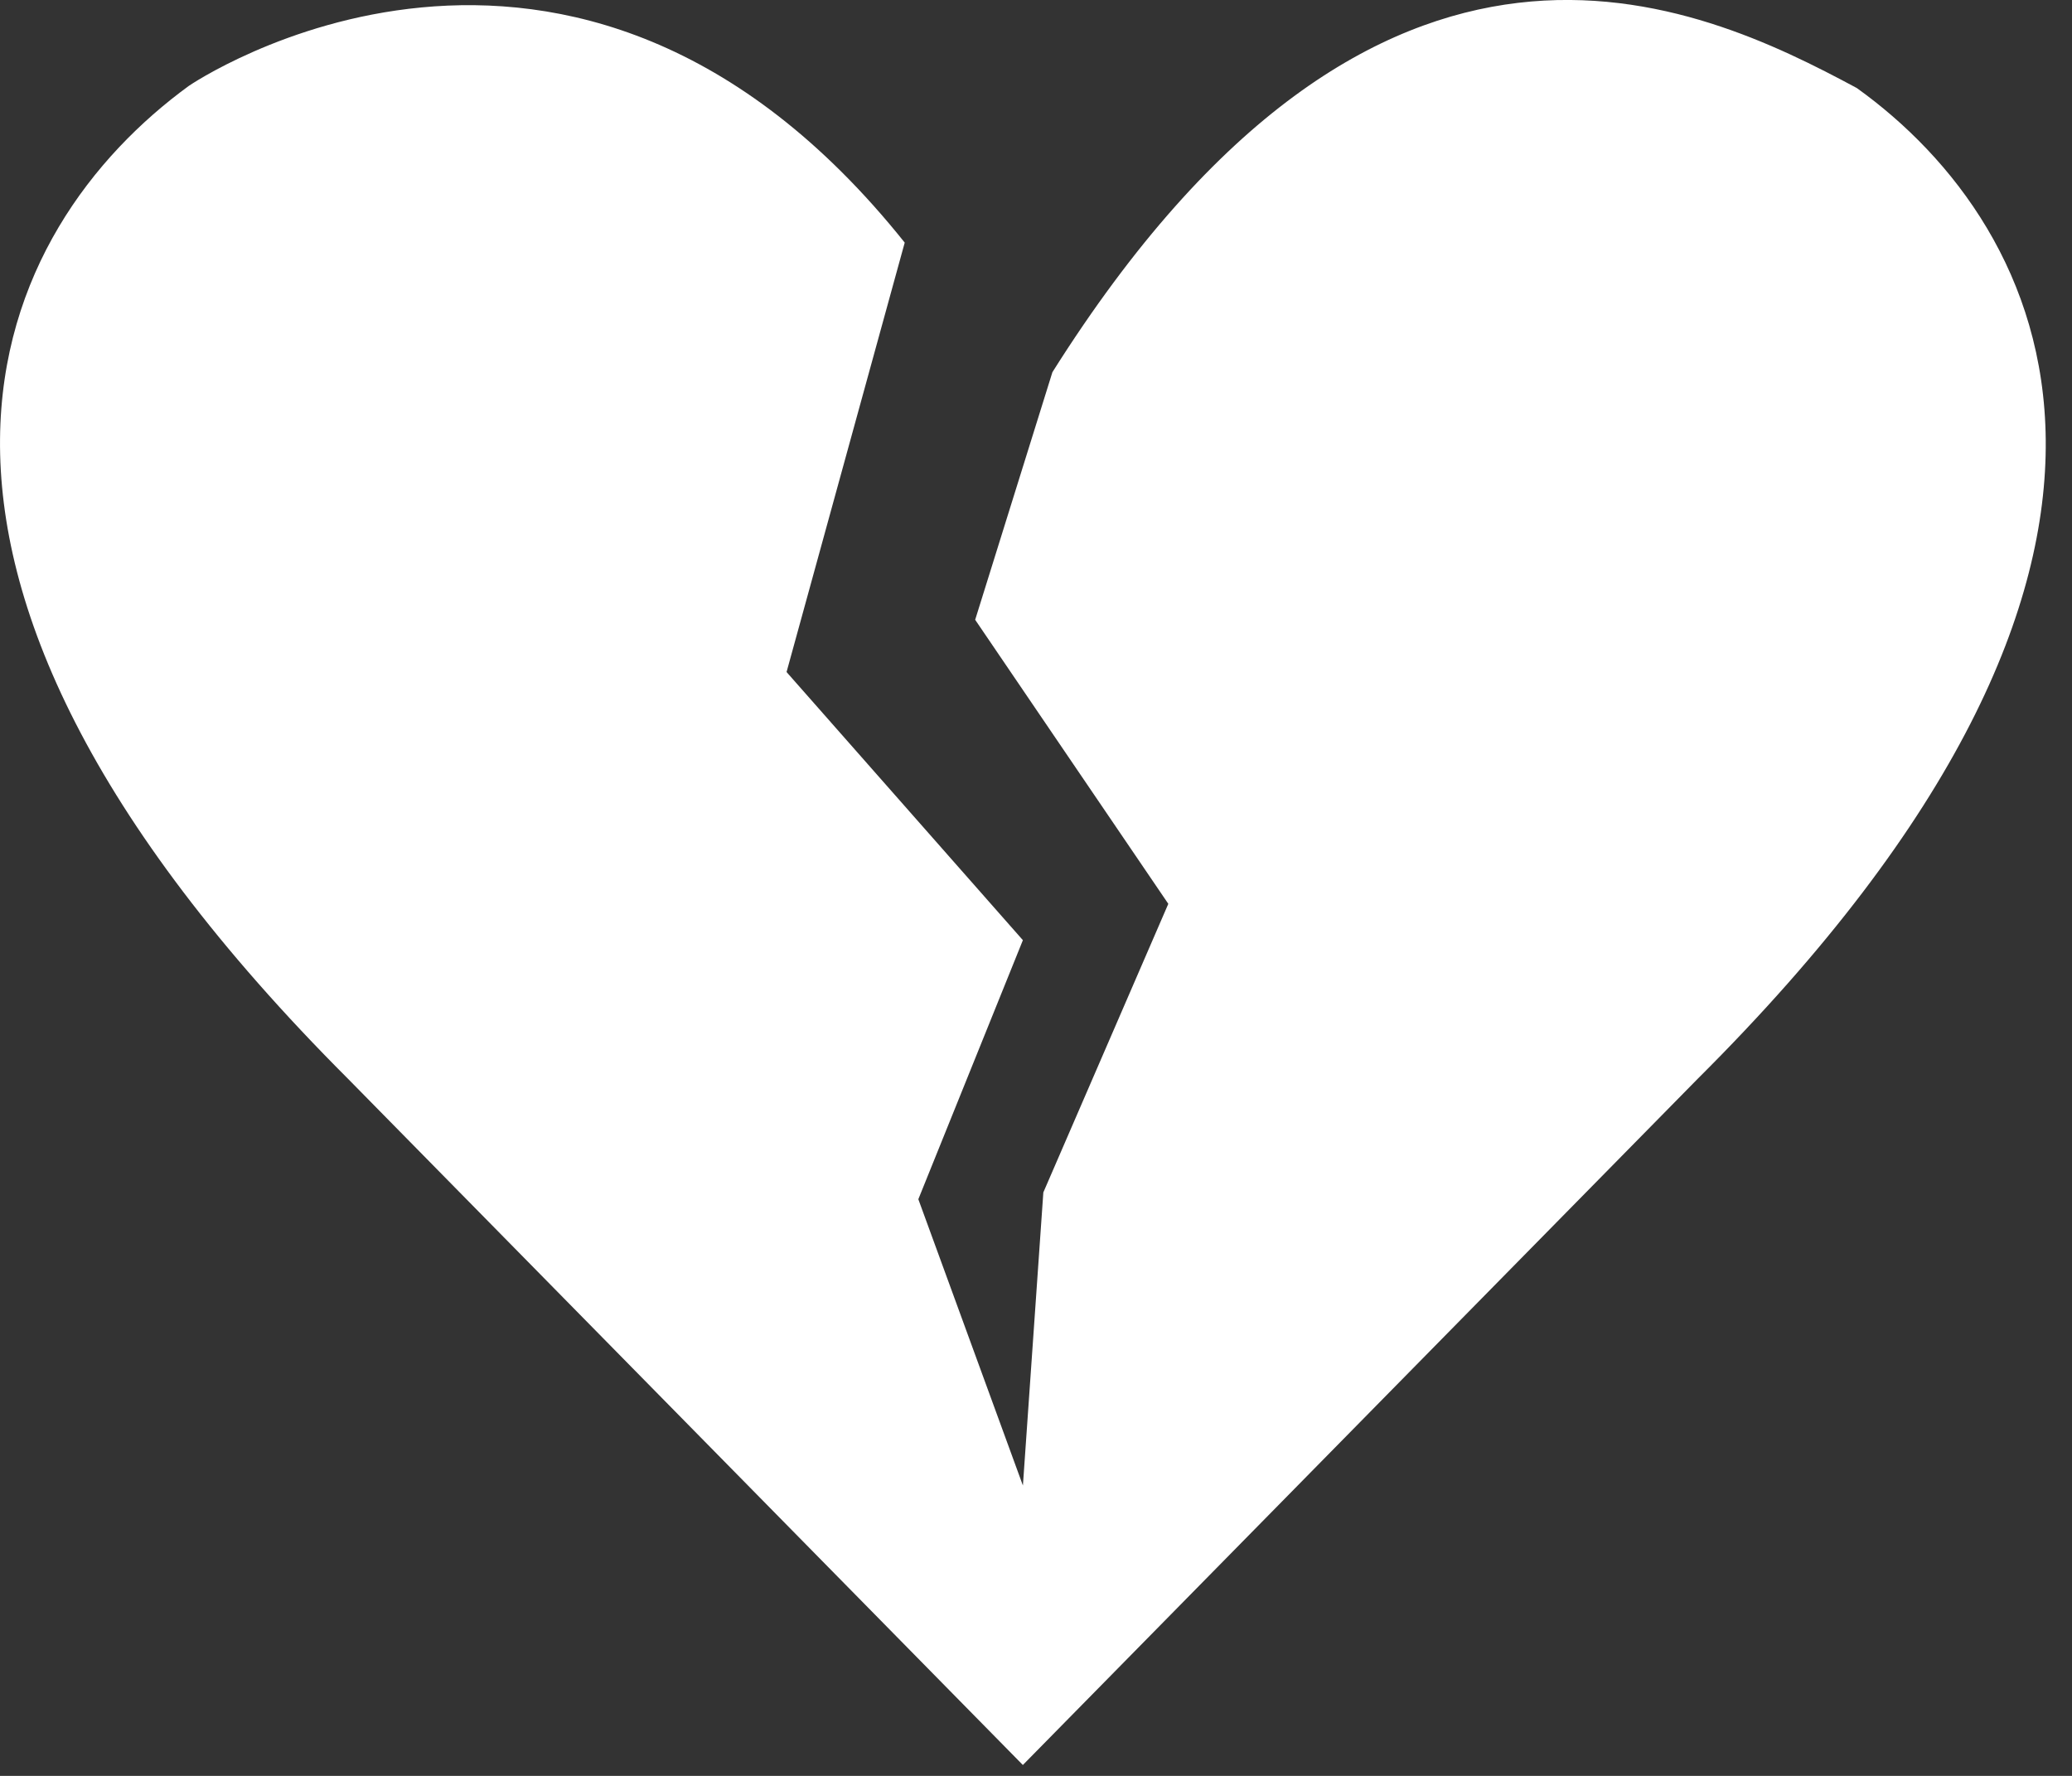 <svg width="70" height="60" viewBox="0 0 70 60" xmlns="http://www.w3.org/2000/svg"><rect x="0" y="0" width="70" height="60" fill="#333333" stroke="none"/><path d="M35.555 12.573l-2.61 8.367 6.525 9.597-4.222 9.75-.69 9.903-3.533-9.673 3.532-8.752-7.984-9.06 3.992-14.508C19.28-5.93 6.382 2.9 6.382 2.9-.143 7.66-5.9 18.79 11.756 36.447l22.8 23.185 22.8-23.185c17.66-17.58 11.9-28.79 5.375-33.472-5.373-2.888-16.09-7.988-27.175 9.597z" fill="#FFF" fill-rule="evenodd"/></svg>